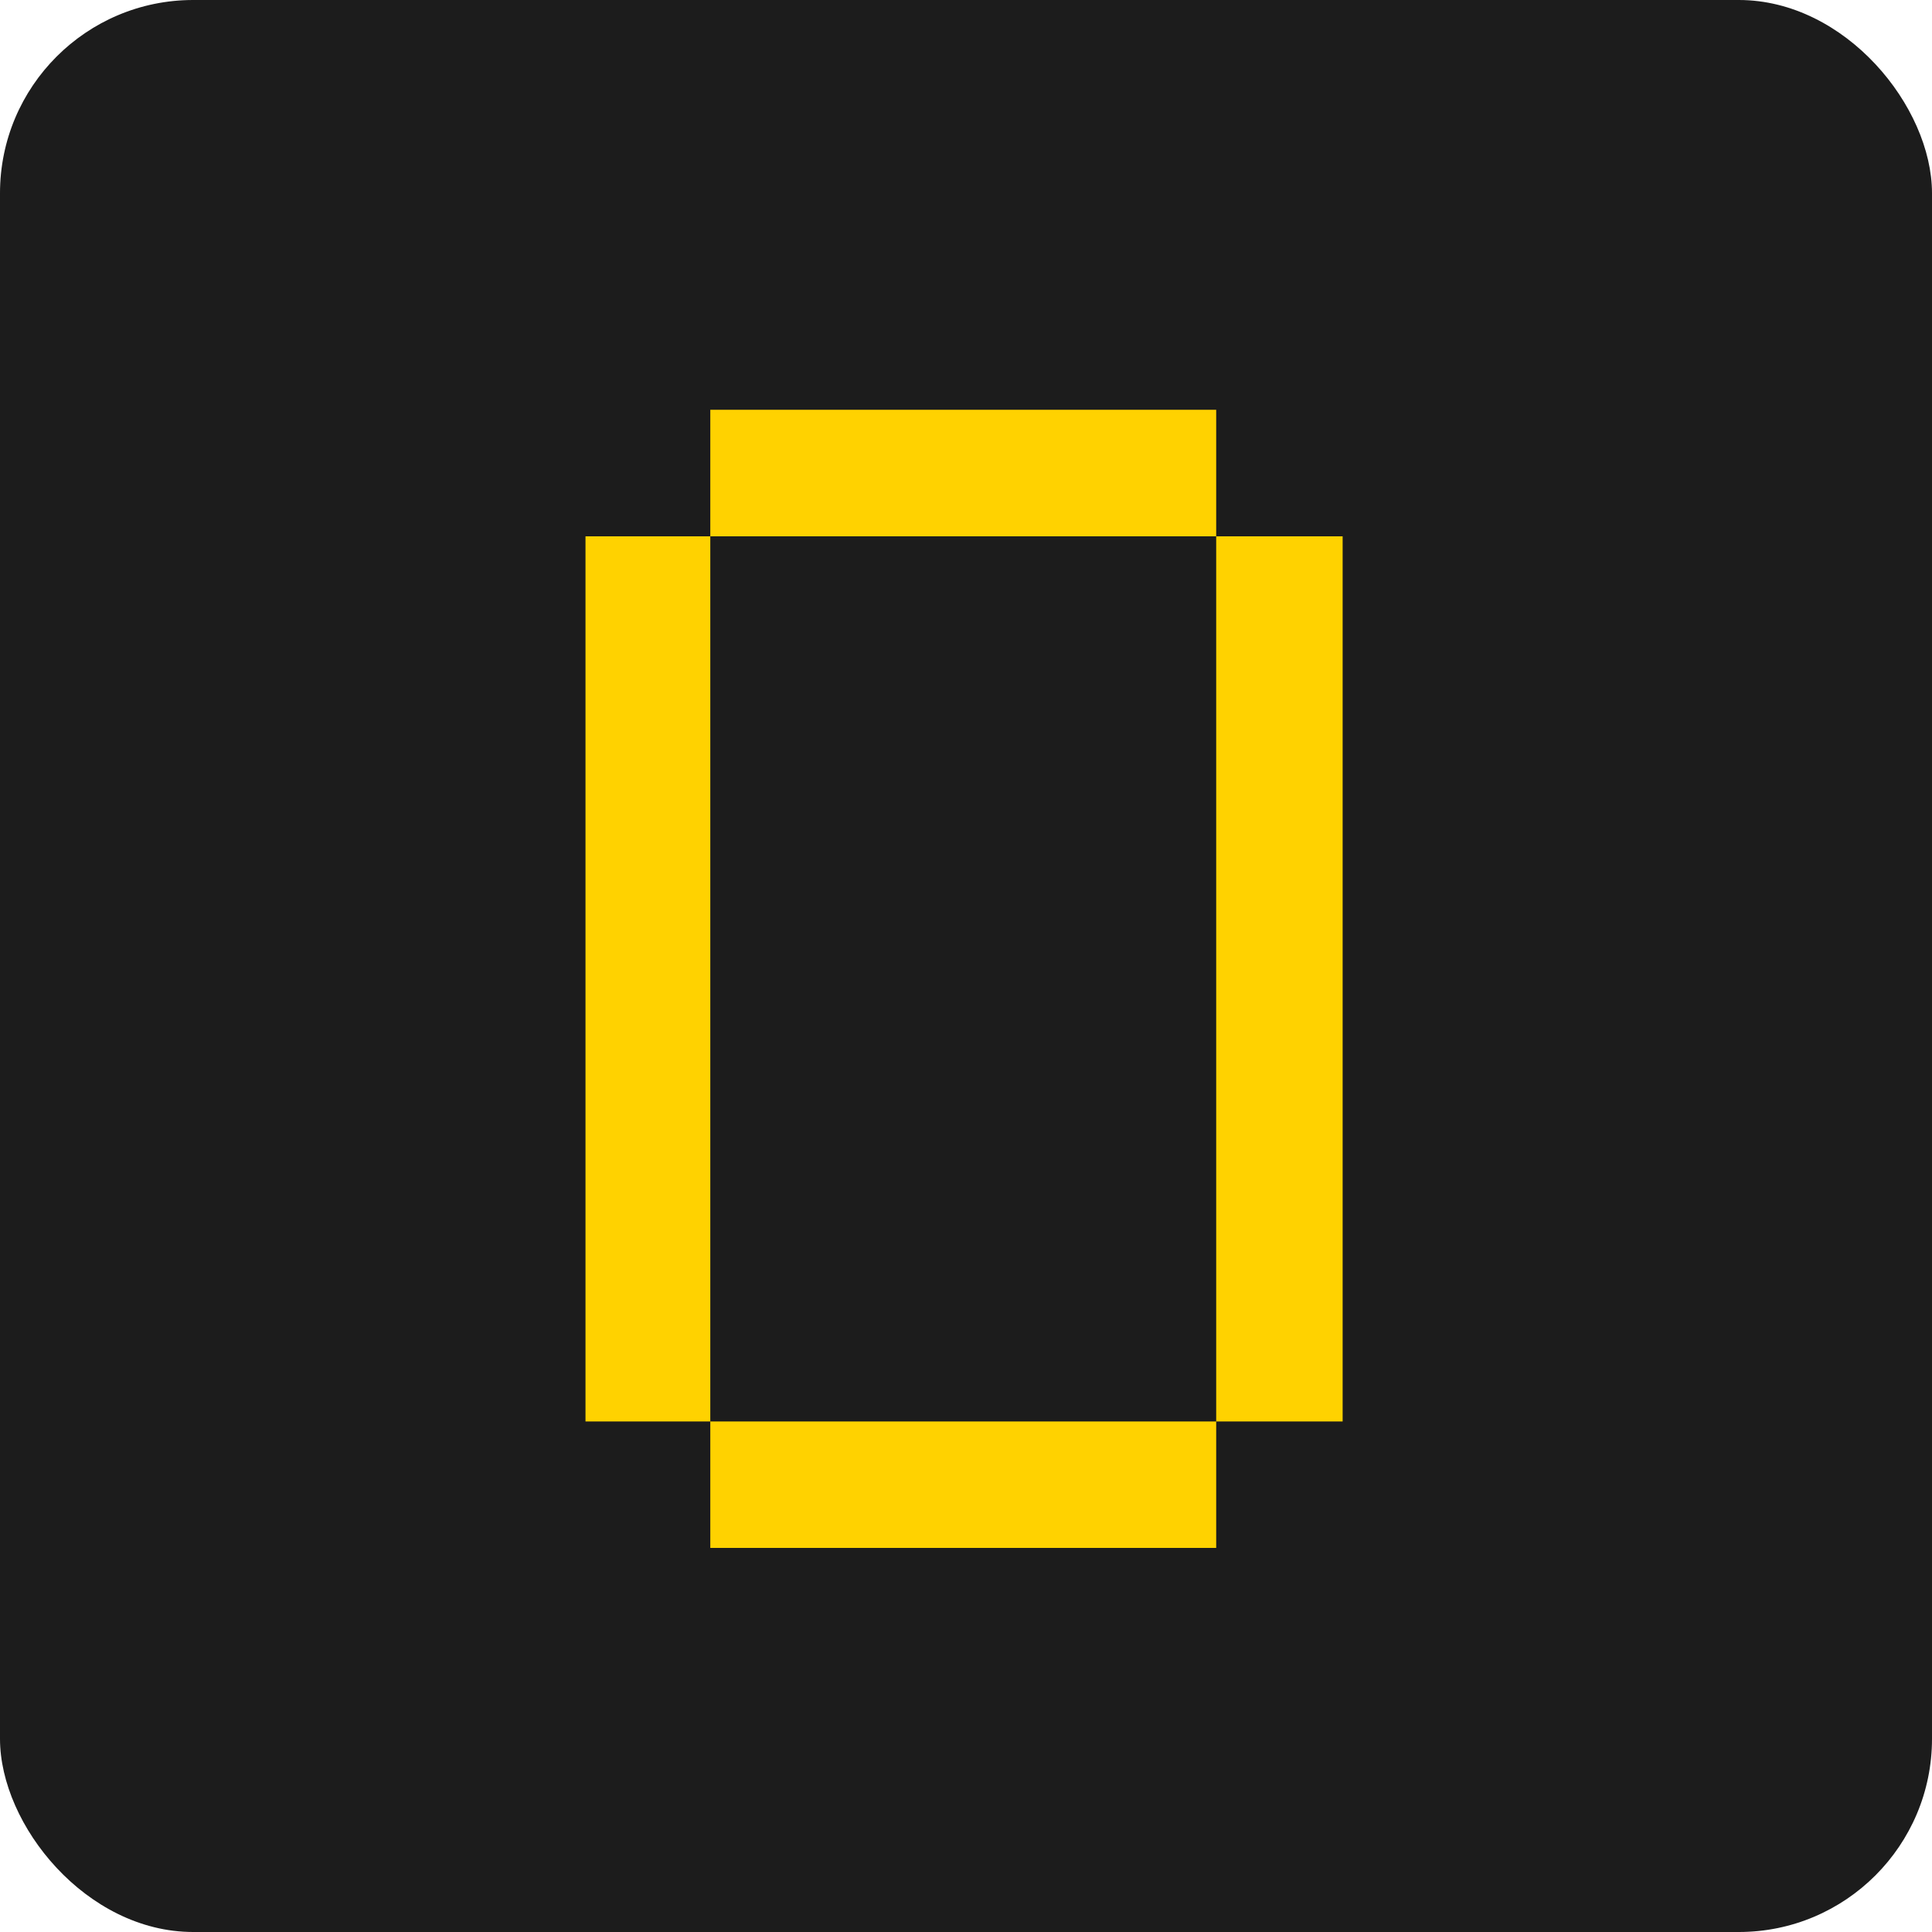 <svg width="20" height="20" viewBox="0 0 20 20" fill="none" xmlns="http://www.w3.org/2000/svg">
<rect width="20" height="20" rx="2" fill="#1C1C1C"/>
<path d="M7.353 14.715V5.552H6.061V14.715H7.353ZM12.59 16.024V14.715H7.353V16.024H12.59ZM13.899 14.715V5.552H12.59V14.715H13.899ZM12.59 5.552V4.242H7.353V5.552H12.59Z" fill="#FFD200"/>
</svg>
